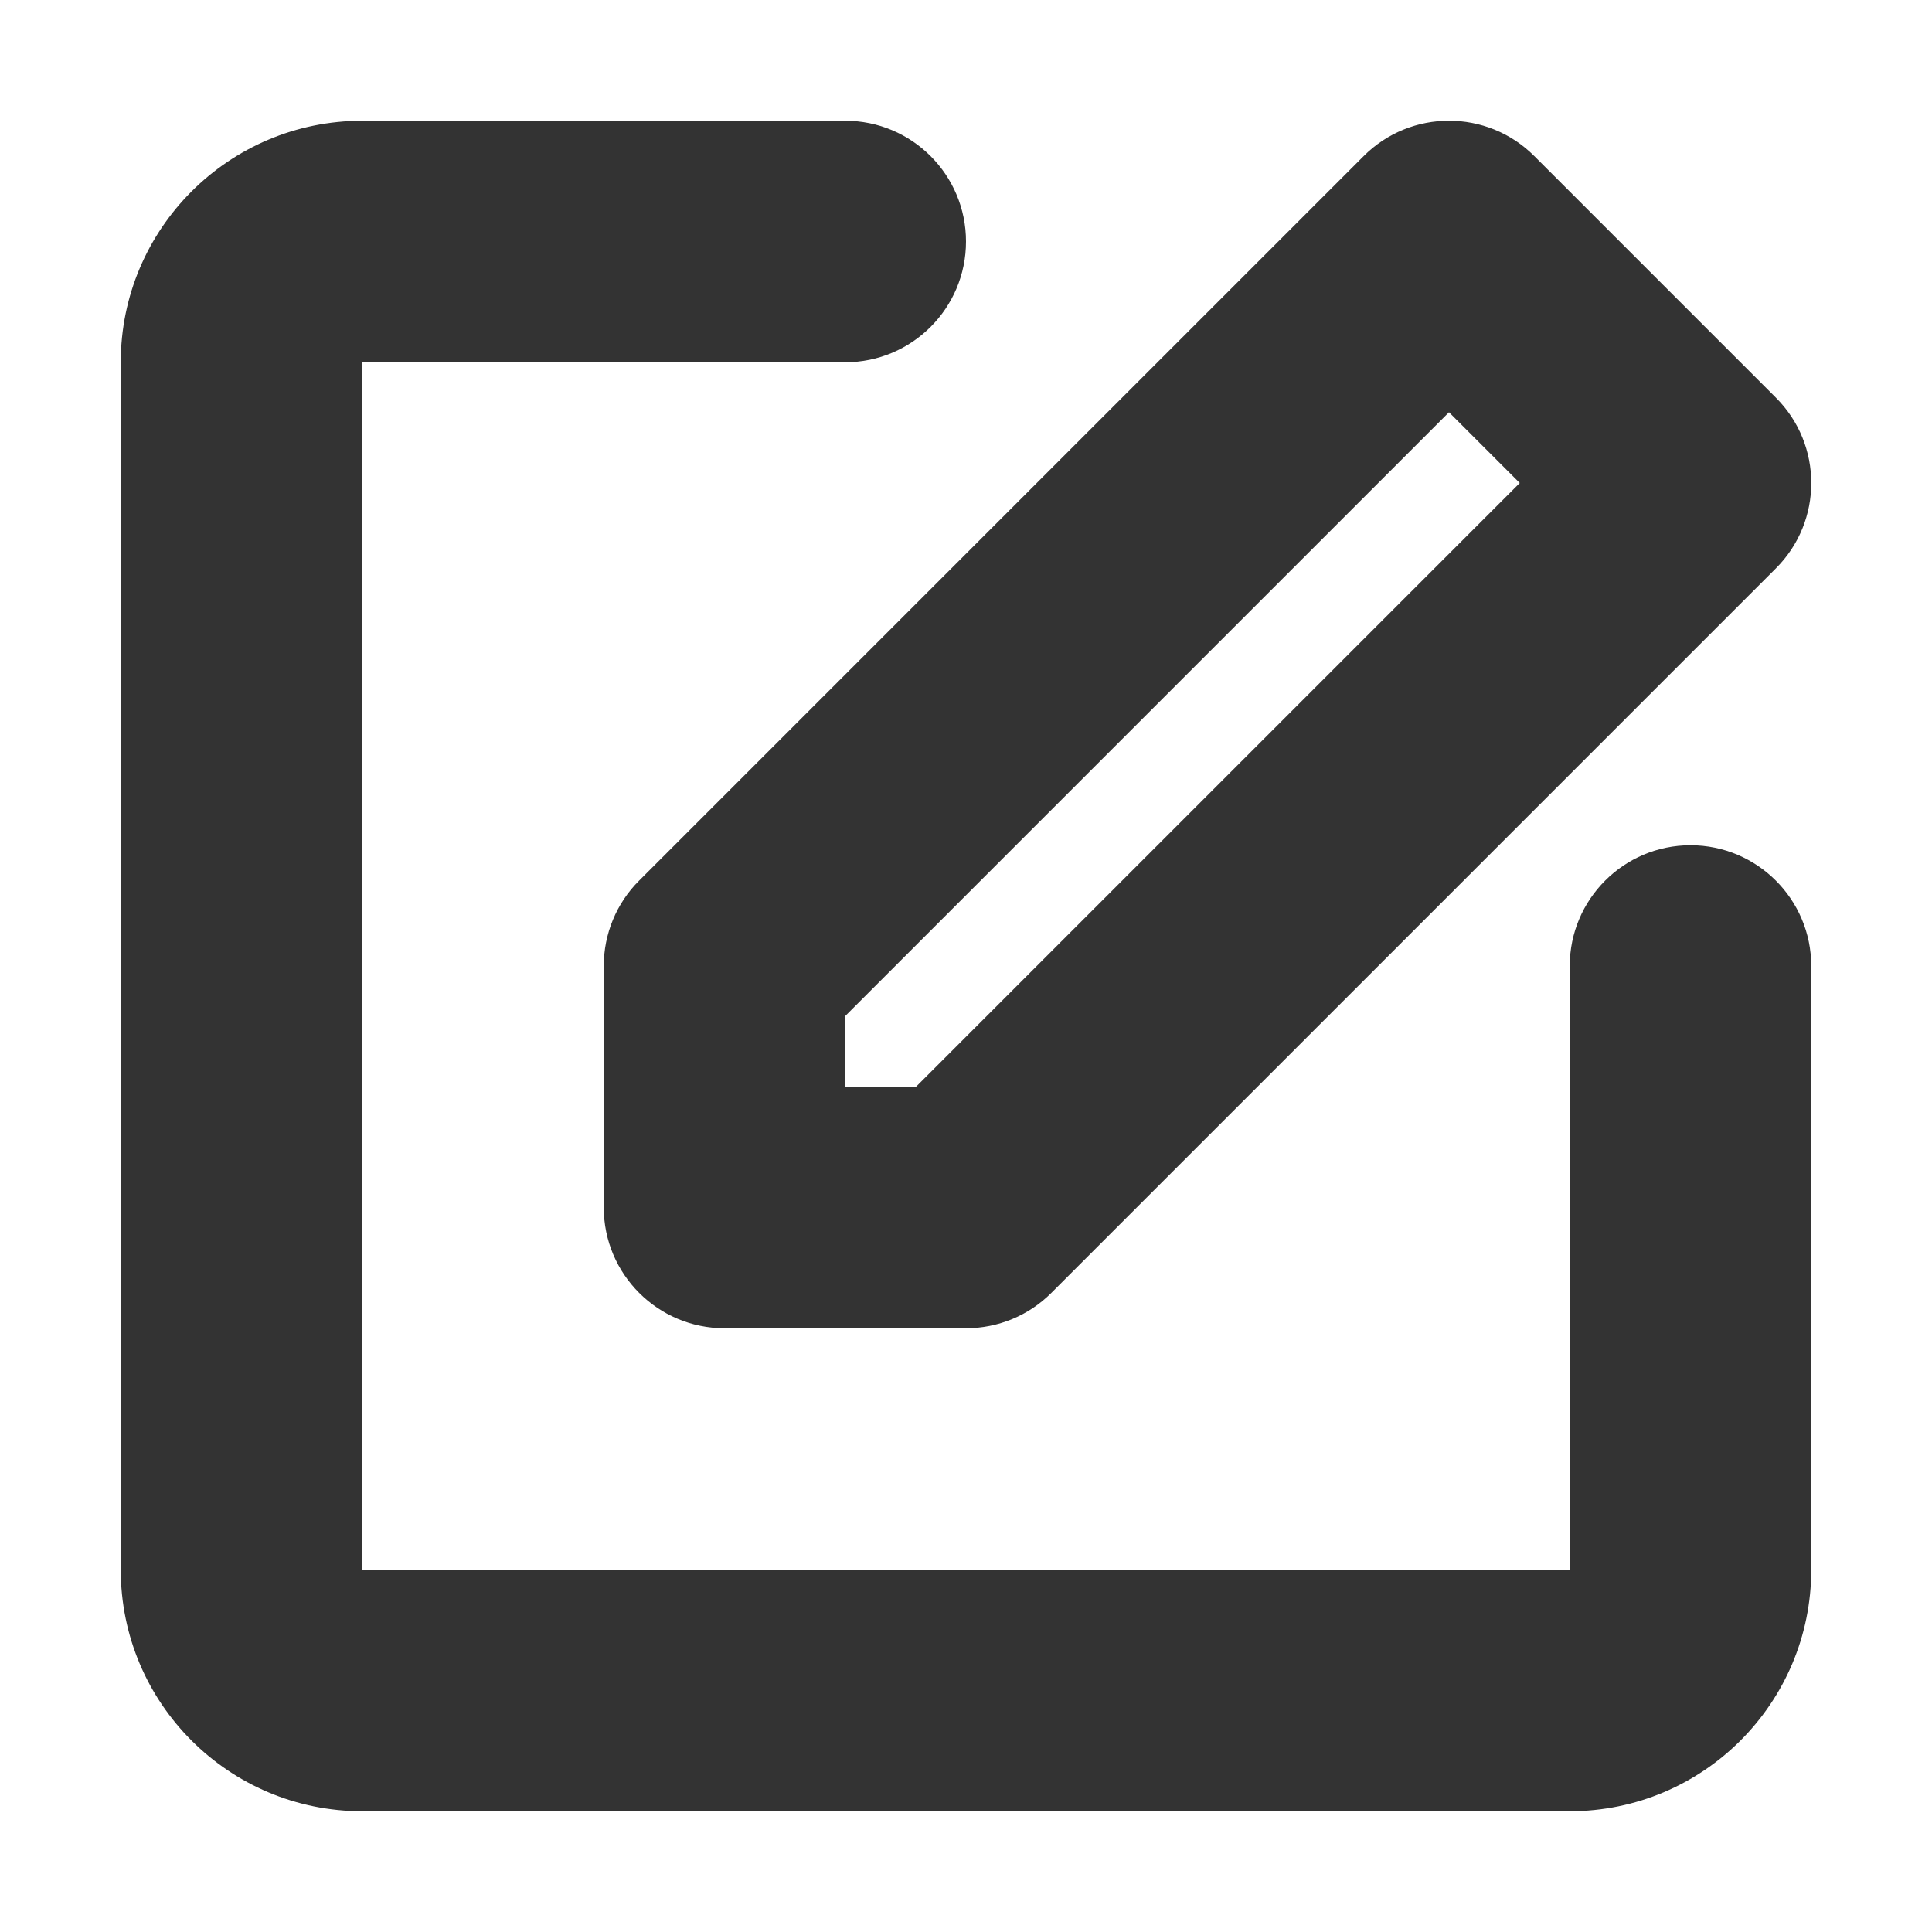 <svg width="16" height="16" viewBox="0 0 16 16" fill="none" xmlns="http://www.w3.org/2000/svg">
<path fill-rule="evenodd" clip-rule="evenodd" d="M13 8V13H3V3H7C7.552 3 8 2.552 8 2C8 1.448 7.552 1 7 1H3C1.896 1 1 1.895 1 3V13C1 14.105 1.896 15 3 15H13C14.104 15 15 14.105 15 13V8C15 7.448 14.552 7 14 7C13.448 7 13 7.448 13 8ZM12.707 1.293L14.707 3.293C15.098 3.683 15.098 4.317 14.707 4.707L8.707 10.707C8.52 10.895 8.265 11 8 11H6C5.448 11 5 10.552 5 10V8C5 7.735 5.105 7.48 5.293 7.293L11.293 1.293C11.683 0.902 12.317 0.902 12.707 1.293ZM7 9V8.414L12 3.414L12.586 4L7.586 9H7Z" fill="#333333"/>
</svg>
